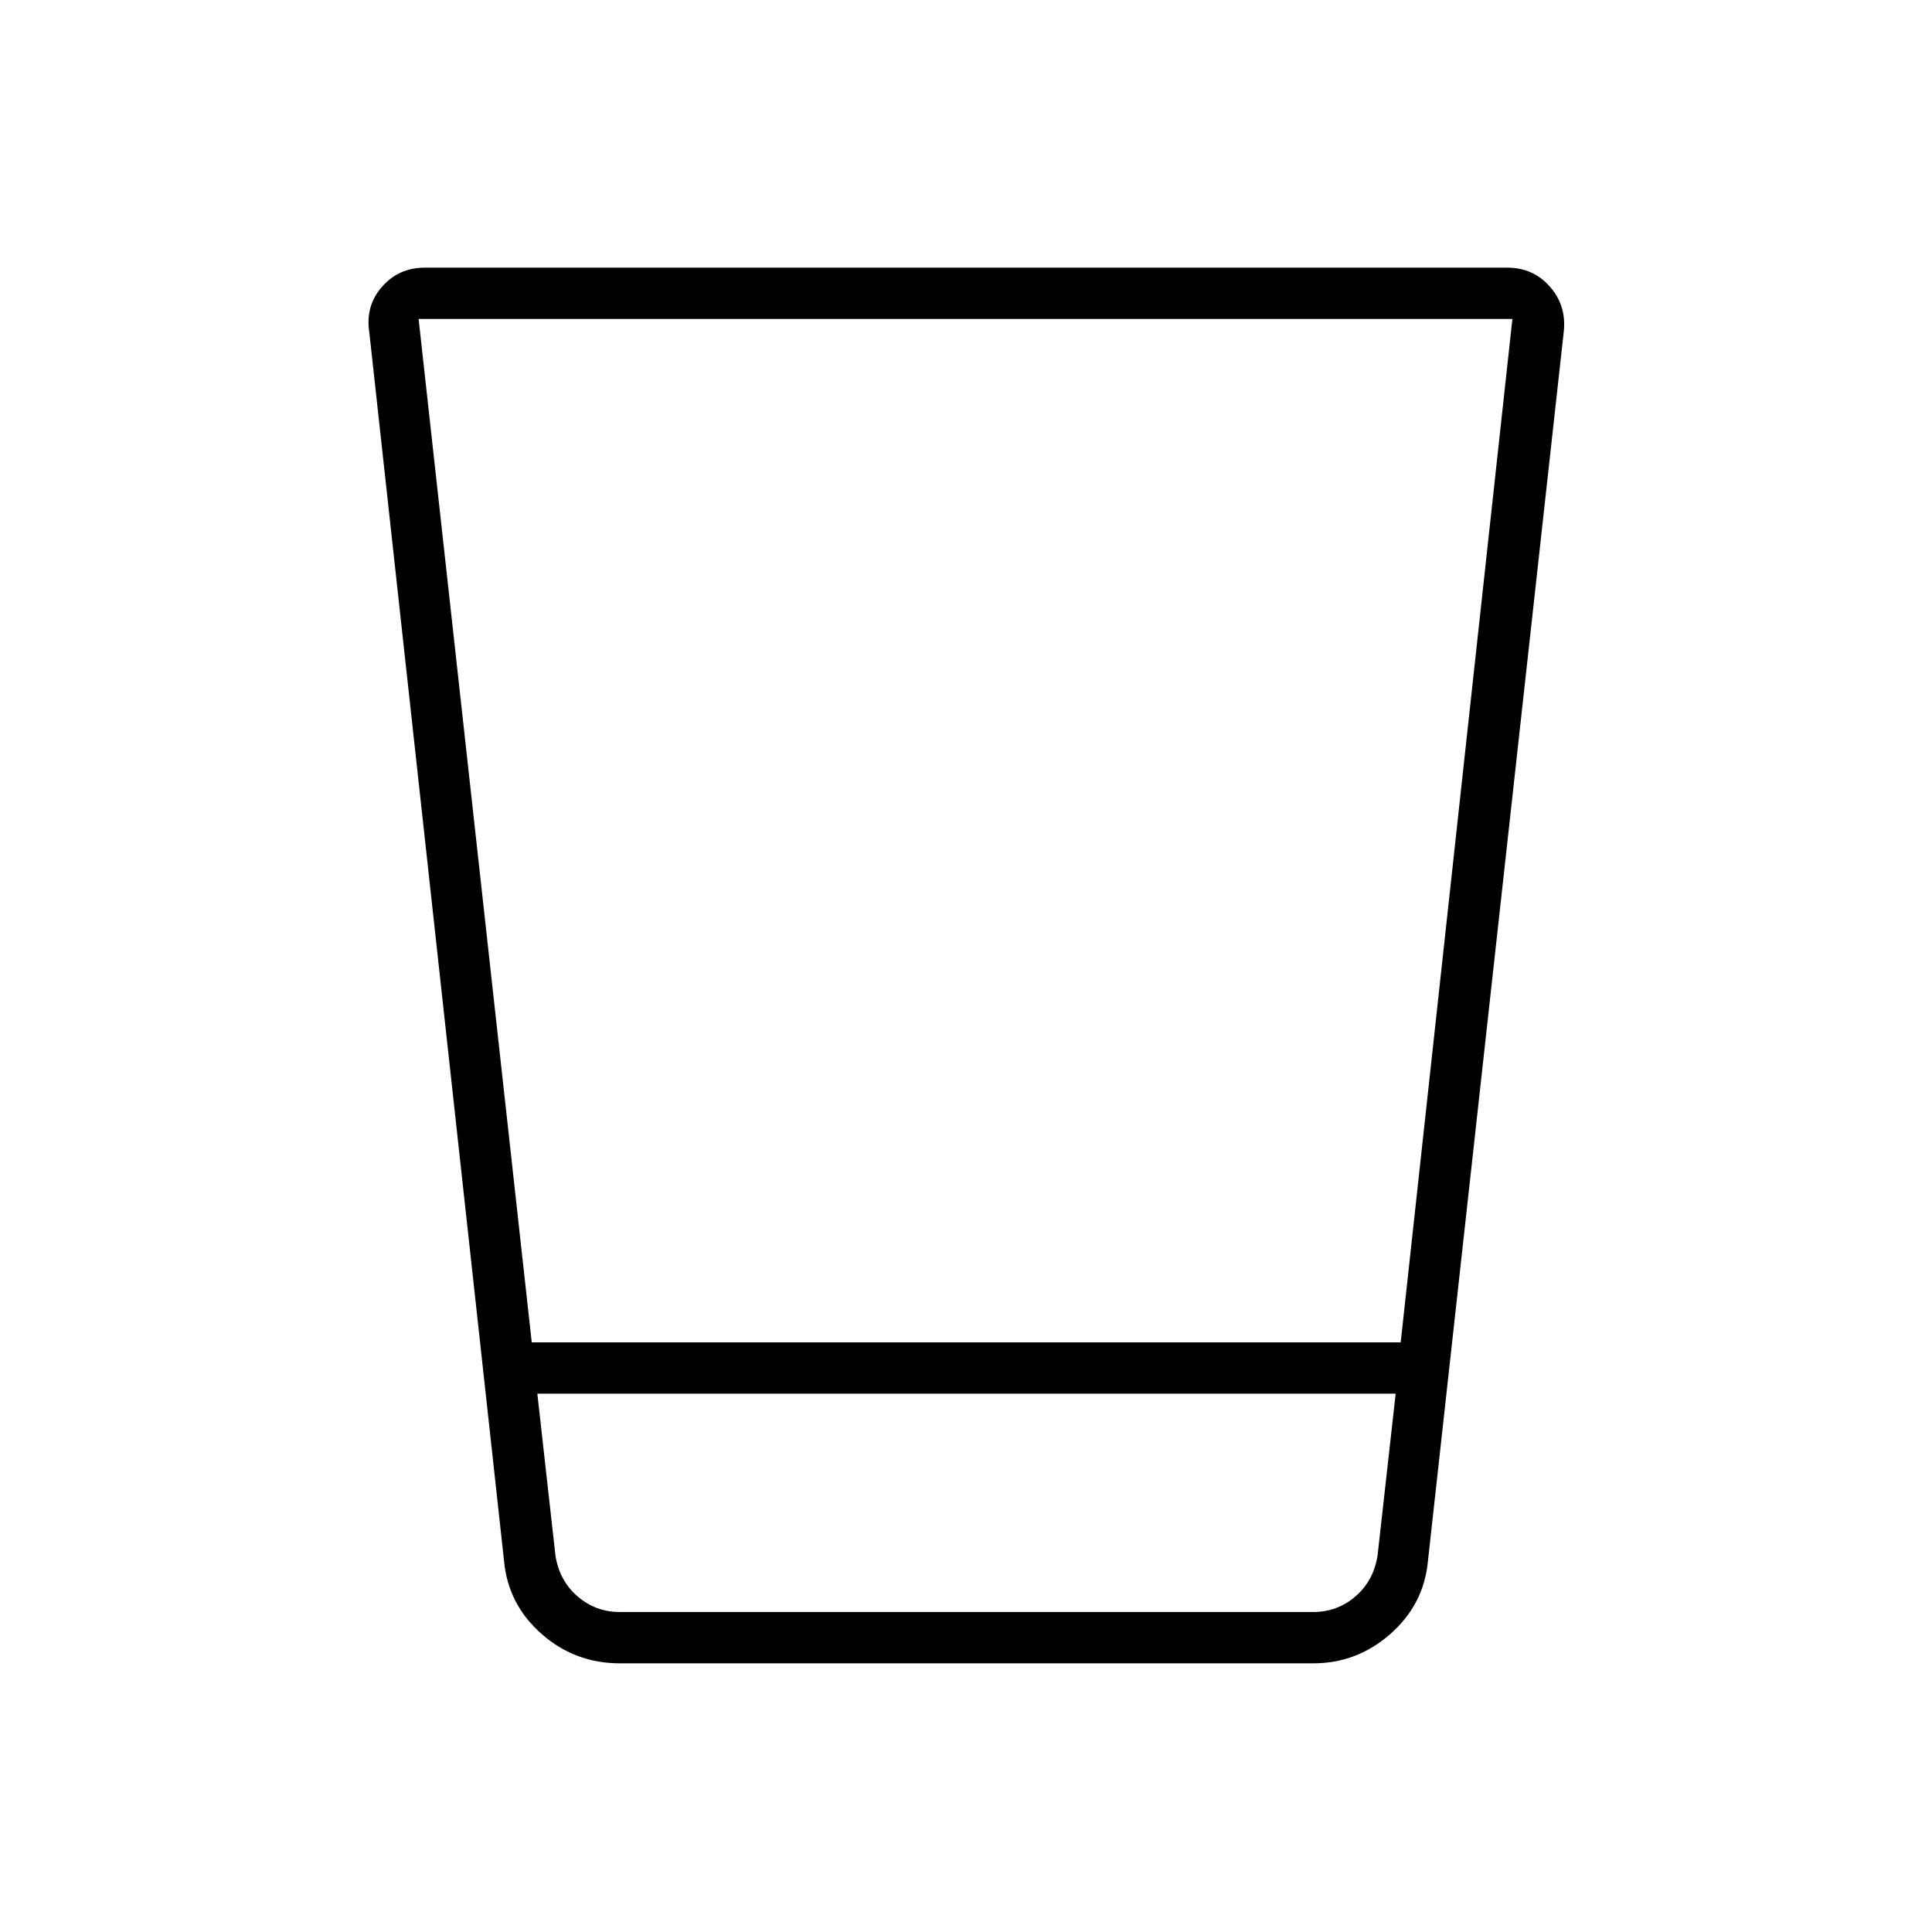 <svg xmlns="http://www.w3.org/2000/svg" height="24" viewBox="0 96 960 960" width="24"><path d="M308 922.5q-22.286 0-38.847-14.563Q252.592 893.373 250.5 872l-67.013-611.026q-1.987-12.951 6.325-22.463Q198.125 229 211 229h538q12.875 0 21.188 9.511Q778.5 248.023 777 261l-67.5 611q-2.094 21.373-18.67 35.937Q674.254 922.5 652.5 922.5H308Zm385.5-134H267l9 80.5q2 12.5 11 20.25t21 7.75h344.5q12 0 21-7.75t11-20.25l9-80.5ZM208 254.5 264.217 763H696l55.5-508.5H208ZM682.5 897H278h404.5Z"/></svg>
